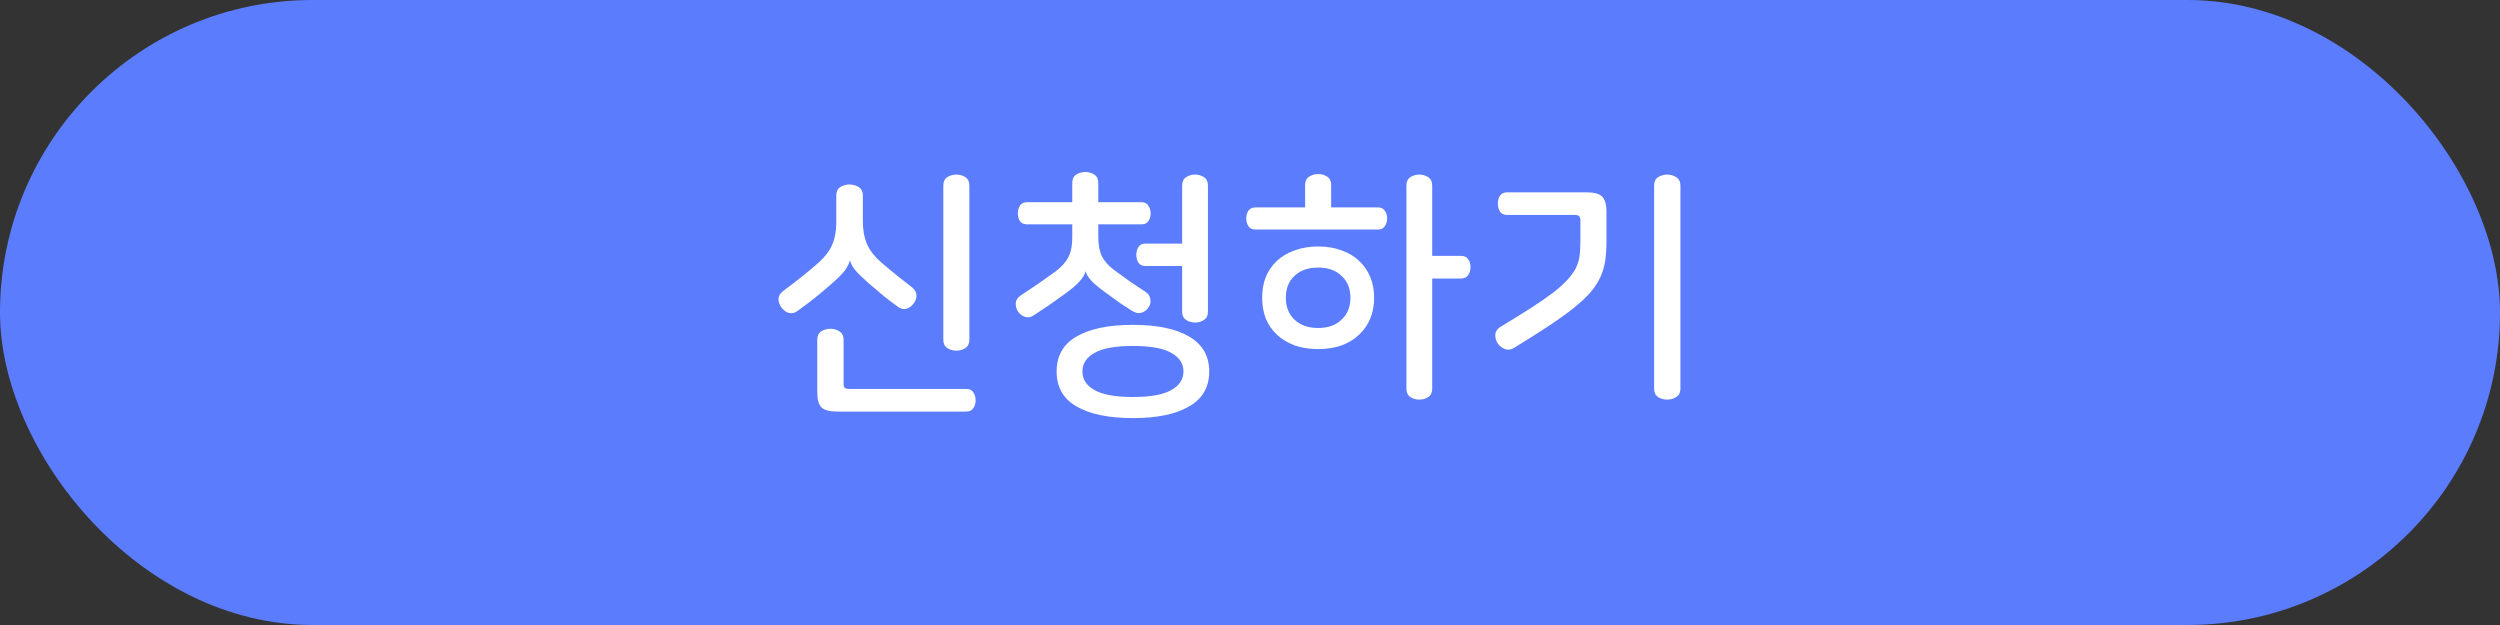 <svg width="144" height="36" viewBox="0 0 144 36" fill="none" xmlns="http://www.w3.org/2000/svg">
<rect x="0" y="0" width="144" height="36" fill="#333333" stroke="none"/>
<rect width="144" height="36" rx="18" fill="#5B7CFD"/>
<path d="M48.935 10.627C49.135 10.627 49.31 10.677 49.46 10.777C49.62 10.877 49.7 11.037 49.7 11.257V12.757C49.7 13.257 49.78 13.692 49.94 14.062C50.1 14.422 50.36 14.762 50.72 15.082C51.07 15.382 51.395 15.652 51.695 15.892C51.995 16.132 52.275 16.352 52.535 16.552C52.705 16.692 52.79 16.847 52.79 17.017C52.79 17.187 52.735 17.342 52.625 17.482C52.525 17.622 52.39 17.722 52.22 17.782C52.05 17.832 51.88 17.792 51.71 17.662C51.47 17.492 51.205 17.292 50.915 17.062C50.635 16.822 50.335 16.567 50.015 16.297C49.655 15.977 49.4 15.727 49.25 15.547C49.1 15.357 49.005 15.177 48.965 15.007H48.95C48.91 15.177 48.815 15.367 48.665 15.577C48.515 15.777 48.25 16.042 47.87 16.372C47.55 16.652 47.23 16.922 46.91 17.182C46.59 17.432 46.27 17.672 45.95 17.902C45.78 18.032 45.605 18.072 45.425 18.022C45.255 17.962 45.12 17.862 45.02 17.722C44.91 17.582 44.85 17.422 44.84 17.242C44.84 17.062 44.93 16.902 45.11 16.762C45.46 16.502 45.8 16.242 46.13 15.982C46.46 15.722 46.8 15.437 47.15 15.127C47.51 14.807 47.77 14.467 47.93 14.107C48.09 13.737 48.17 13.307 48.17 12.817V11.257C48.17 11.037 48.245 10.877 48.395 10.777C48.555 10.677 48.735 10.627 48.935 10.627ZM55.085 10.057C55.285 10.057 55.46 10.107 55.61 10.207C55.76 10.307 55.835 10.467 55.835 10.687V19.567C55.835 19.787 55.76 19.947 55.61 20.047C55.46 20.147 55.285 20.197 55.085 20.197C54.885 20.197 54.71 20.147 54.56 20.047C54.41 19.947 54.335 19.787 54.335 19.567V10.687C54.335 10.467 54.41 10.307 54.56 10.207C54.71 10.107 54.885 10.057 55.085 10.057ZM47.84 18.937C48.03 18.937 48.2 18.987 48.35 19.087C48.51 19.187 48.59 19.347 48.59 19.567V22.102C48.59 22.212 48.61 22.287 48.65 22.327C48.7 22.377 48.785 22.402 48.905 22.402H55.655C55.845 22.402 55.98 22.467 56.06 22.597C56.15 22.727 56.195 22.882 56.195 23.062C56.195 23.232 56.15 23.382 56.06 23.512C55.98 23.642 55.845 23.707 55.655 23.707H48.23C47.79 23.707 47.485 23.627 47.315 23.467C47.155 23.307 47.075 23.012 47.075 22.582V19.567C47.075 19.347 47.15 19.187 47.3 19.087C47.46 18.987 47.64 18.937 47.84 18.937ZM62.512 9.907C62.712 9.907 62.887 9.957 63.037 10.057C63.187 10.157 63.262 10.317 63.262 10.537V11.647H65.752C65.932 11.647 66.062 11.712 66.142 11.842C66.232 11.972 66.277 12.122 66.277 12.292C66.277 12.462 66.232 12.612 66.142 12.742C66.062 12.862 65.932 12.922 65.752 12.922H63.262V13.657C63.262 14.107 63.332 14.477 63.472 14.767C63.622 15.057 63.867 15.327 64.207 15.577C64.557 15.837 64.882 16.072 65.182 16.282C65.482 16.482 65.747 16.657 65.977 16.807C66.147 16.917 66.242 17.062 66.262 17.242C66.292 17.422 66.252 17.582 66.142 17.722C66.062 17.852 65.937 17.947 65.767 18.007C65.607 18.067 65.427 18.037 65.227 17.917C65.057 17.807 64.832 17.662 64.552 17.482C64.282 17.292 63.992 17.082 63.682 16.852C63.292 16.572 63.012 16.337 62.842 16.147C62.672 15.957 62.572 15.787 62.542 15.637H62.527C62.487 15.807 62.377 15.992 62.197 16.192C62.027 16.392 61.742 16.637 61.342 16.927C61.022 17.157 60.712 17.377 60.412 17.587C60.112 17.787 59.817 17.982 59.527 18.172C59.357 18.282 59.187 18.307 59.017 18.247C58.847 18.177 58.722 18.077 58.642 17.947C58.542 17.797 58.497 17.637 58.507 17.467C58.517 17.287 58.612 17.137 58.792 17.017C59.122 16.797 59.452 16.577 59.782 16.357C60.112 16.127 60.457 15.882 60.817 15.622C61.157 15.362 61.397 15.092 61.537 14.812C61.687 14.522 61.762 14.152 61.762 13.702V12.922H59.167C58.977 12.922 58.837 12.862 58.747 12.742C58.667 12.612 58.627 12.462 58.627 12.292C58.627 12.122 58.667 11.972 58.747 11.842C58.837 11.712 58.977 11.647 59.167 11.647H61.762V10.537C61.762 10.317 61.837 10.157 61.987 10.057C62.147 9.957 62.322 9.907 62.512 9.907ZM68.842 10.057C69.032 10.057 69.202 10.107 69.352 10.207C69.502 10.307 69.577 10.467 69.577 10.687V17.962C69.577 18.172 69.502 18.327 69.352 18.427C69.202 18.527 69.032 18.577 68.842 18.577C68.642 18.577 68.467 18.527 68.317 18.427C68.167 18.327 68.092 18.172 68.092 17.962V15.322H65.977C65.797 15.322 65.662 15.257 65.572 15.127C65.492 14.997 65.452 14.847 65.452 14.677C65.452 14.507 65.492 14.357 65.572 14.227C65.662 14.097 65.797 14.032 65.977 14.032H68.092V10.687C68.092 10.467 68.167 10.307 68.317 10.207C68.467 10.107 68.642 10.057 68.842 10.057ZM65.257 18.712C66.657 18.712 67.737 18.937 68.497 19.387C69.267 19.837 69.652 20.507 69.652 21.397C69.652 22.297 69.267 22.967 68.497 23.407C67.737 23.857 66.657 24.082 65.257 24.082C63.857 24.082 62.772 23.857 62.002 23.407C61.242 22.967 60.862 22.297 60.862 21.397C60.862 20.497 61.242 19.827 62.002 19.387C62.772 18.937 63.857 18.712 65.257 18.712ZM65.257 19.927C64.237 19.927 63.497 20.062 63.037 20.332C62.577 20.592 62.347 20.947 62.347 21.397C62.347 21.847 62.577 22.202 63.037 22.462C63.497 22.732 64.237 22.867 65.257 22.867C66.277 22.867 67.017 22.732 67.477 22.462C67.937 22.202 68.167 21.847 68.167 21.397C68.167 20.947 67.937 20.592 67.477 20.332C67.017 20.062 66.277 19.927 65.257 19.927ZM75.925 14.197C76.425 14.197 76.875 14.272 77.275 14.422C77.675 14.562 78.01 14.762 78.28 15.022C78.56 15.282 78.775 15.592 78.925 15.952C79.075 16.312 79.15 16.712 79.15 17.152C79.15 17.592 79.075 17.992 78.925 18.352C78.775 18.712 78.56 19.022 78.28 19.282C78.01 19.542 77.675 19.747 77.275 19.897C76.875 20.037 76.425 20.107 75.925 20.107C75.425 20.107 74.975 20.037 74.575 19.897C74.175 19.747 73.835 19.542 73.555 19.282C73.275 19.022 73.06 18.712 72.91 18.352C72.77 17.992 72.7 17.592 72.7 17.152C72.7 16.712 72.77 16.312 72.91 15.952C73.06 15.592 73.275 15.282 73.555 15.022C73.835 14.762 74.175 14.562 74.575 14.422C74.975 14.272 75.425 14.197 75.925 14.197ZM75.925 10.027C76.125 10.027 76.3 10.077 76.45 10.177C76.6 10.277 76.675 10.437 76.675 10.657V11.947H79.375C79.555 11.947 79.685 12.012 79.765 12.142C79.855 12.262 79.9 12.407 79.9 12.577C79.9 12.747 79.855 12.897 79.765 13.027C79.685 13.157 79.555 13.222 79.375 13.222H72.31C72.13 13.222 71.995 13.157 71.905 13.027C71.825 12.897 71.785 12.747 71.785 12.577C71.785 12.407 71.825 12.262 71.905 12.142C71.995 12.012 72.13 11.947 72.31 11.947H75.175V10.657C75.175 10.437 75.25 10.277 75.4 10.177C75.56 10.077 75.735 10.027 75.925 10.027ZM75.925 15.412C75.355 15.412 74.9 15.572 74.56 15.892C74.23 16.202 74.065 16.622 74.065 17.152C74.065 17.672 74.23 18.092 74.56 18.412C74.9 18.732 75.355 18.892 75.925 18.892C76.495 18.892 76.945 18.732 77.275 18.412C77.615 18.092 77.785 17.672 77.785 17.152C77.785 16.622 77.615 16.202 77.275 15.892C76.945 15.572 76.495 15.412 75.925 15.412ZM81.745 10.057C81.945 10.057 82.12 10.107 82.27 10.207C82.42 10.307 82.495 10.467 82.495 10.687V14.737H84.145C84.345 14.737 84.485 14.802 84.565 14.932C84.655 15.052 84.7 15.202 84.7 15.382C84.7 15.562 84.655 15.717 84.565 15.847C84.485 15.977 84.345 16.042 84.145 16.042H82.495V22.387C82.495 22.607 82.42 22.767 82.27 22.867C82.12 22.967 81.945 23.017 81.745 23.017C81.555 23.017 81.385 22.967 81.235 22.867C81.085 22.767 81.01 22.607 81.01 22.387V10.687C81.01 10.467 81.085 10.307 81.235 10.207C81.385 10.107 81.555 10.057 81.745 10.057ZM91.377 11.077C91.817 11.077 92.117 11.157 92.277 11.317C92.447 11.477 92.532 11.772 92.532 12.202V13.897C92.532 14.317 92.507 14.697 92.457 15.037C92.407 15.367 92.312 15.682 92.172 15.982C92.032 16.282 91.837 16.577 91.587 16.867C91.337 17.147 91.012 17.447 90.612 17.767C90.222 18.077 89.747 18.417 89.187 18.787C88.627 19.157 87.962 19.577 87.192 20.047C87.022 20.147 86.852 20.167 86.682 20.107C86.512 20.037 86.377 19.932 86.277 19.792C86.177 19.652 86.127 19.487 86.127 19.297C86.137 19.107 86.227 18.957 86.397 18.847C87.107 18.417 87.712 18.042 88.212 17.722C88.722 17.392 89.147 17.097 89.487 16.837C89.827 16.567 90.097 16.322 90.297 16.102C90.507 15.872 90.667 15.647 90.777 15.427C90.887 15.197 90.957 14.957 90.987 14.707C91.017 14.447 91.032 14.157 91.032 13.837V12.682C91.032 12.572 91.007 12.497 90.957 12.457C90.917 12.407 90.837 12.382 90.717 12.382H86.817C86.627 12.382 86.487 12.317 86.397 12.187C86.317 12.057 86.277 11.907 86.277 11.737C86.277 11.557 86.317 11.402 86.397 11.272C86.487 11.142 86.627 11.077 86.817 11.077H91.377ZM96.027 10.057C96.227 10.057 96.402 10.107 96.552 10.207C96.712 10.307 96.792 10.467 96.792 10.687V22.387C96.792 22.607 96.712 22.767 96.552 22.867C96.402 22.967 96.227 23.017 96.027 23.017C95.837 23.017 95.662 22.967 95.502 22.867C95.352 22.767 95.277 22.607 95.277 22.387V10.687C95.277 10.467 95.352 10.307 95.502 10.207C95.662 10.107 95.837 10.057 96.027 10.057Z" fill="white"/>
</svg>
